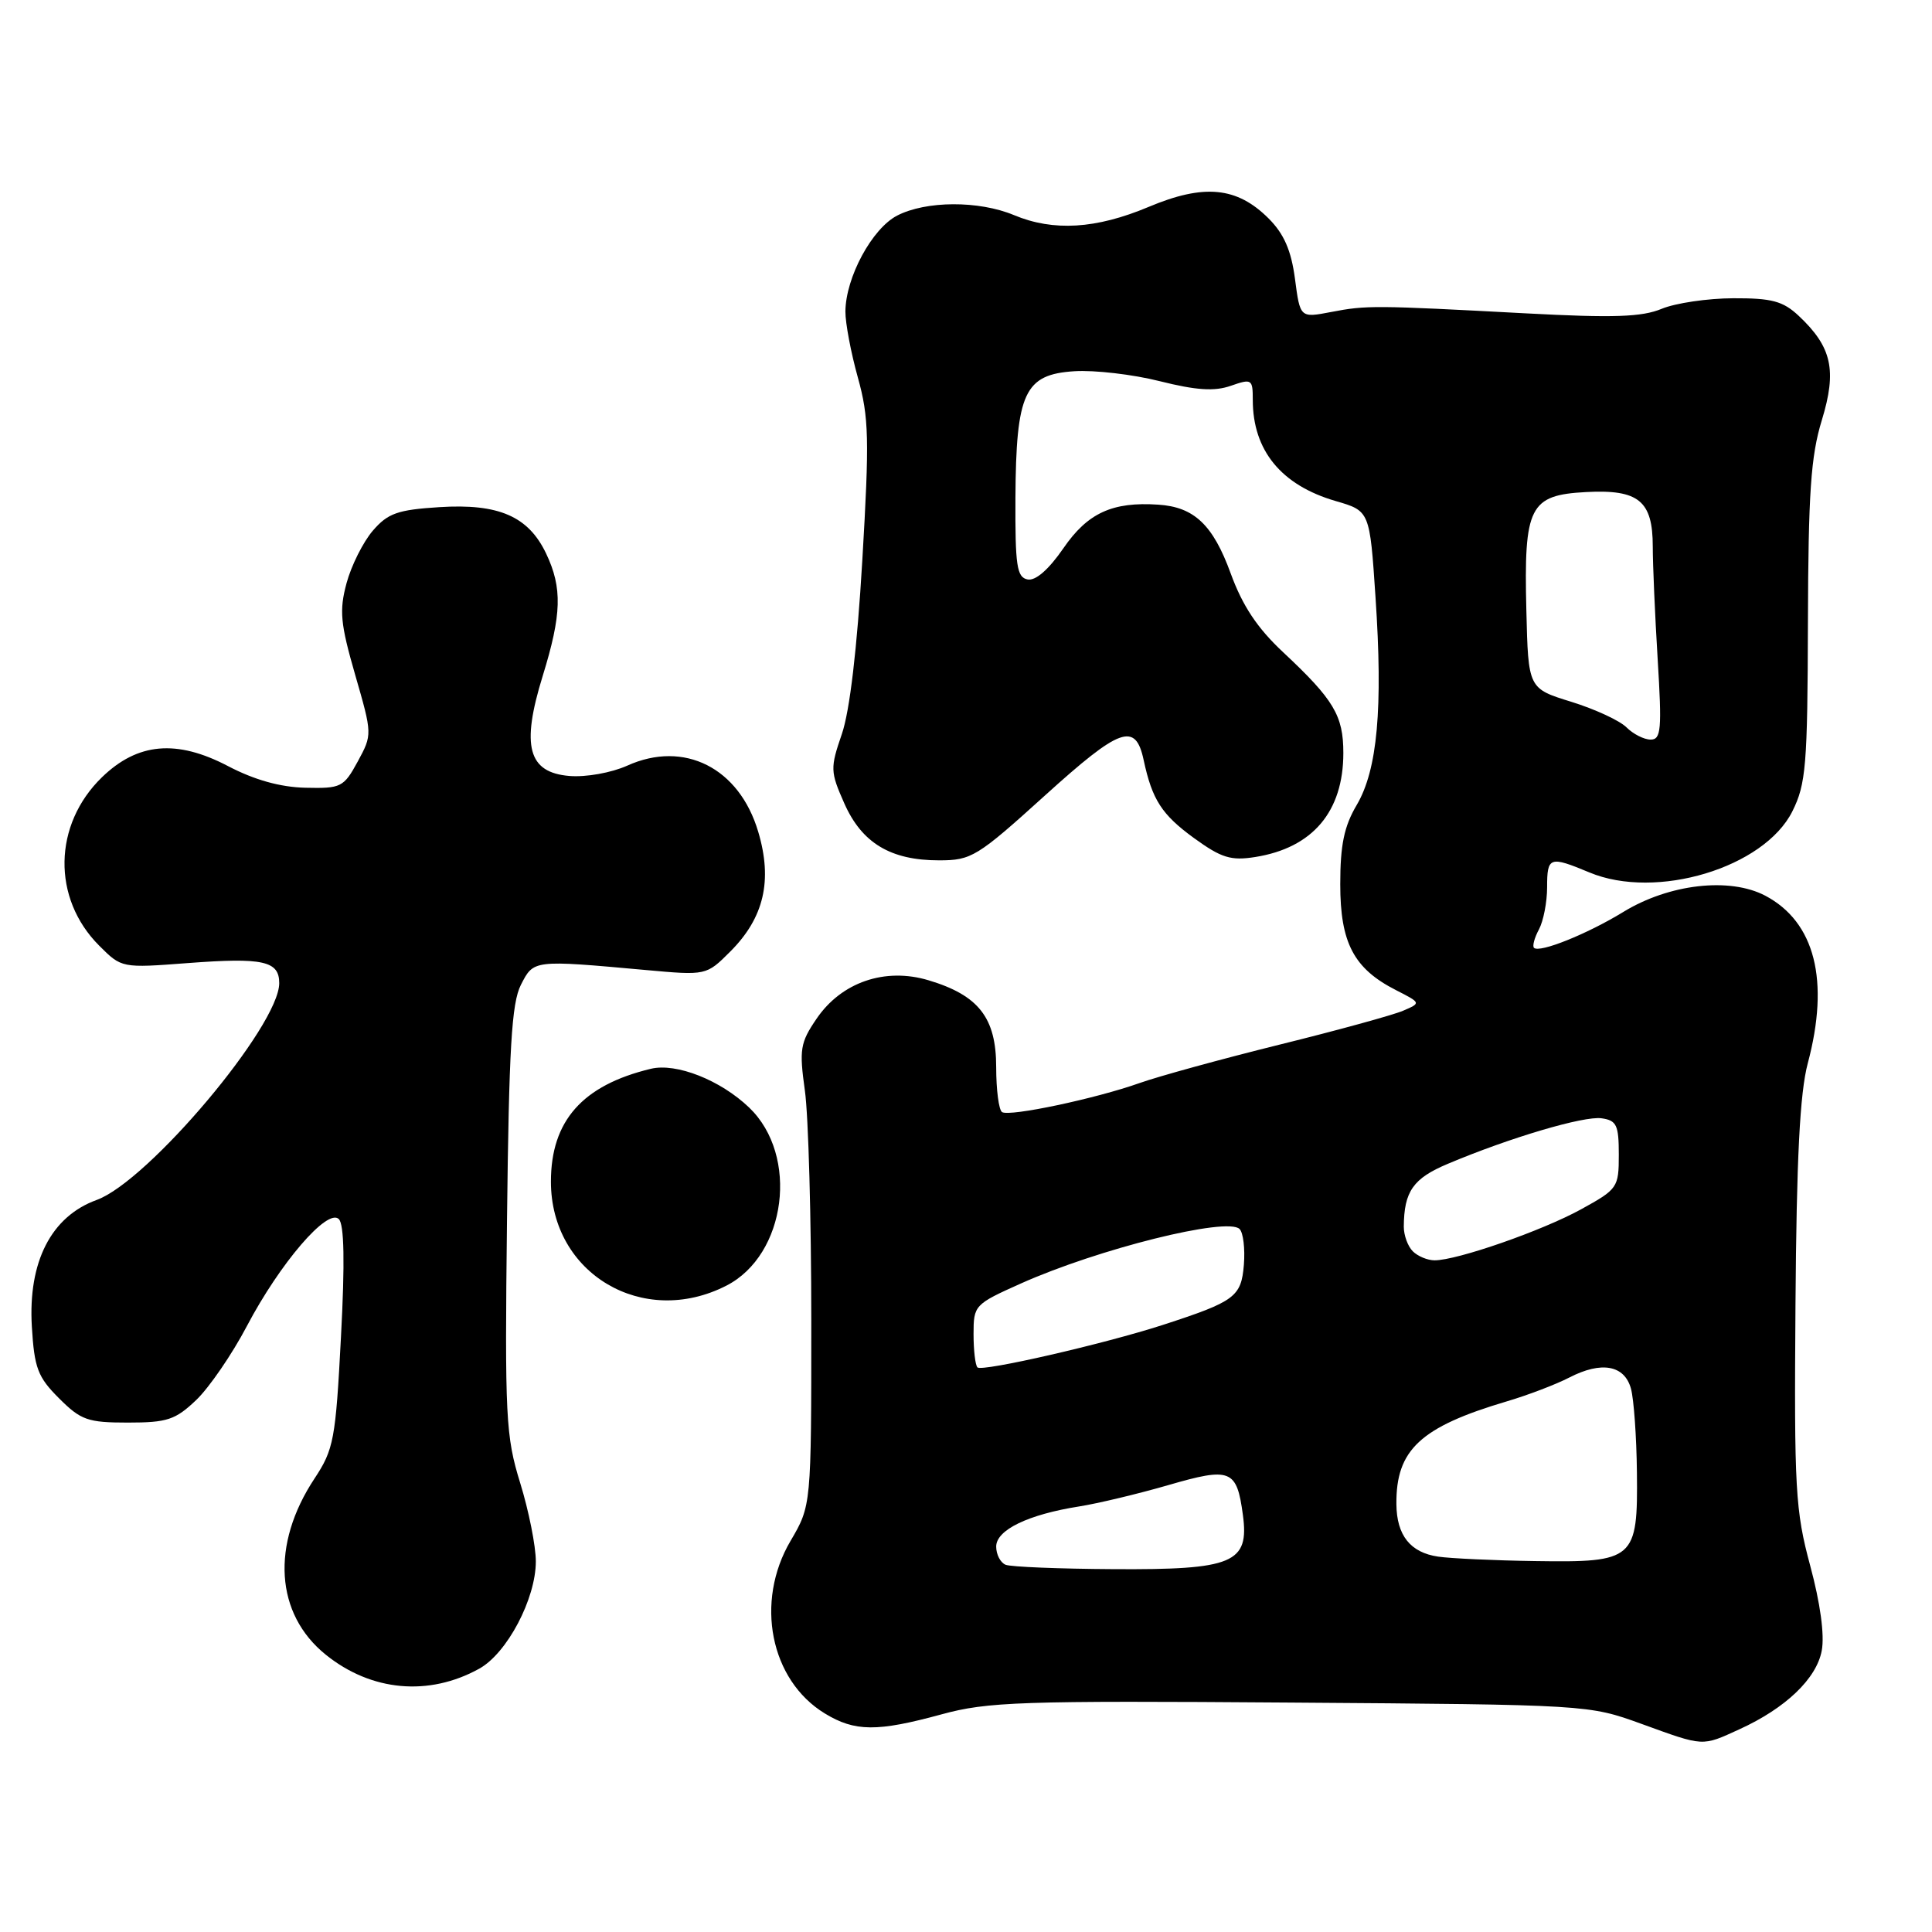 <?xml version="1.0" encoding="UTF-8" standalone="no"?>
<!DOCTYPE svg PUBLIC "-//W3C//DTD SVG 1.1//EN" "http://www.w3.org/Graphics/SVG/1.1/DTD/svg11.dtd" >
<svg xmlns="http://www.w3.org/2000/svg" xmlns:xlink="http://www.w3.org/1999/xlink" version="1.1" viewBox="0 0 256 256">
 <g >
 <path fill="currentColor"
d=" M 230.50 229.13 C 236.60 226.35 240.70 222.43 241.39 218.72 C 241.78 216.66 241.20 212.42 239.86 207.46 C 237.89 200.14 237.73 197.34 237.91 172.89 C 238.05 153.48 238.49 144.83 239.54 140.89 C 242.46 129.92 240.50 122.18 233.92 118.69 C 229.20 116.20 221.15 117.12 215.06 120.86 C 210.30 123.77 203.98 126.31 203.26 125.59 C 203.03 125.36 203.32 124.26 203.92 123.15 C 204.51 122.04 205.00 119.53 205.00 117.57 C 205.00 113.51 205.32 113.40 210.60 115.60 C 219.44 119.30 233.76 114.99 237.50 107.50 C 239.30 103.89 239.51 101.43 239.56 82.50 C 239.61 65.33 239.94 60.44 241.40 55.68 C 243.42 49.07 242.74 45.98 238.34 41.85 C 236.26 39.90 234.78 39.50 229.67 39.52 C 226.28 39.53 222.01 40.16 220.18 40.92 C 217.56 42.01 213.79 42.14 202.18 41.52 C 182.07 40.45 181.06 40.44 176.39 41.34 C 172.27 42.13 172.27 42.13 171.59 36.94 C 171.09 33.17 170.13 30.98 168.10 28.95 C 163.90 24.75 159.53 24.33 152.19 27.42 C 145.24 30.34 139.58 30.69 134.35 28.50 C 129.69 26.56 122.70 26.59 118.87 28.57 C 115.55 30.29 112.06 36.75 112.02 41.27 C 112.01 42.79 112.75 46.73 113.67 50.02 C 115.14 55.31 115.21 58.14 114.26 74.26 C 113.57 85.95 112.60 94.21 111.55 97.26 C 110.00 101.78 110.01 102.24 111.87 106.44 C 114.20 111.71 118.01 114.00 124.43 114.00 C 128.72 114.00 129.48 113.54 138.48 105.39 C 148.44 96.38 150.46 95.65 151.54 100.71 C 152.67 105.98 153.94 107.94 158.21 111.05 C 161.84 113.68 163.09 114.07 166.32 113.56 C 173.93 112.35 178.00 107.55 178.00 99.77 C 178.00 94.82 176.74 92.71 170.04 86.44 C 166.60 83.23 164.64 80.28 163.07 75.97 C 160.73 69.55 158.24 67.18 153.48 66.87 C 147.40 66.46 144.12 67.97 140.91 72.64 C 138.96 75.47 137.22 76.99 136.16 76.78 C 134.73 76.50 134.51 74.97 134.55 65.98 C 134.63 52.03 135.75 49.61 142.36 49.19 C 145.02 49.02 150.12 49.61 153.68 50.51 C 158.51 51.72 160.92 51.88 163.09 51.12 C 165.87 50.15 166.00 50.24 166.00 52.99 C 166.00 59.69 169.77 64.29 176.98 66.39 C 181.50 67.70 181.50 67.70 182.26 79.10 C 183.26 93.91 182.52 102.00 179.77 106.67 C 178.10 109.49 177.59 111.97 177.59 117.17 C 177.59 124.94 179.38 128.35 184.98 131.20 C 188.31 132.90 188.31 132.90 185.91 133.93 C 184.58 134.50 177.20 136.53 169.50 138.43 C 161.80 140.34 153.47 142.63 151.00 143.51 C 145.20 145.57 133.79 147.99 132.78 147.36 C 132.35 147.10 132.00 144.41 132.00 141.40 C 132.00 134.86 129.68 131.88 123.03 129.89 C 117.26 128.16 111.48 130.15 108.19 135.00 C 106.03 138.17 105.89 139.06 106.65 144.50 C 107.12 147.80 107.50 161.53 107.50 175.00 C 107.50 199.50 107.50 199.50 104.75 204.18 C 100.00 212.25 102.06 222.63 109.29 227.04 C 113.28 229.47 116.22 229.49 124.76 227.16 C 130.87 225.49 135.20 225.34 171.00 225.60 C 210.45 225.88 210.51 225.89 217.50 228.42 C 225.85 231.45 225.47 231.43 230.50 229.13 Z  M 63.50 221.11 C 67.19 219.07 71.00 211.85 71.00 206.89 C 71.00 204.87 70.07 200.20 68.93 196.51 C 67.01 190.29 66.88 187.82 67.18 161.66 C 67.44 138.87 67.79 132.93 69.02 130.50 C 70.72 127.17 70.62 127.18 85.54 128.53 C 93.59 129.26 93.59 129.26 96.77 126.08 C 101.24 121.61 102.39 116.67 100.47 110.22 C 97.96 101.74 90.65 98.05 83.12 101.45 C 81.00 102.40 77.65 103.00 75.46 102.82 C 69.97 102.37 69.03 98.87 71.91 89.57 C 74.43 81.41 74.53 77.91 72.37 73.36 C 70.02 68.41 66.08 66.70 58.21 67.20 C 52.68 67.55 51.39 68.01 49.40 70.32 C 48.12 71.81 46.55 74.94 45.92 77.27 C 44.94 80.91 45.10 82.61 47.06 89.41 C 49.34 97.31 49.34 97.33 47.40 100.91 C 45.54 104.32 45.20 104.49 40.45 104.38 C 37.13 104.30 33.70 103.34 30.19 101.50 C 23.40 97.95 18.24 98.41 13.52 102.98 C 7.04 109.26 6.87 119.03 13.14 125.30 C 16.12 128.28 16.12 128.28 24.92 127.61 C 34.86 126.86 37.00 127.33 37.00 130.27 C 37.00 135.92 19.65 156.52 12.81 159.00 C 6.78 161.19 3.71 167.19 4.22 175.78 C 4.55 181.27 5.00 182.47 7.82 185.28 C 10.72 188.18 11.62 188.50 16.95 188.50 C 22.16 188.50 23.24 188.14 26.01 185.50 C 27.73 183.85 30.75 179.45 32.71 175.72 C 37.10 167.38 43.38 160.06 44.89 161.53 C 45.61 162.22 45.71 167.22 45.18 177.16 C 44.47 190.77 44.22 192.06 41.67 195.92 C 35.88 204.68 36.47 213.86 43.17 219.26 C 49.20 224.12 56.82 224.81 63.50 221.11 Z  M 96.24 170.36 C 104.21 166.29 105.90 153.11 99.27 146.76 C 95.47 143.12 89.62 140.81 86.24 141.62 C 77.17 143.80 73.00 148.52 73.00 156.58 C 73.00 168.77 85.20 176.00 96.24 170.36 Z  M 133.25 207.34 C 132.56 207.06 132.00 205.98 132.00 204.93 C 132.00 202.73 136.22 200.68 143.00 199.61 C 145.47 199.22 150.78 197.95 154.79 196.79 C 163.08 194.38 163.88 194.70 164.69 200.74 C 165.55 207.12 163.40 208.02 147.53 207.92 C 140.36 207.88 133.94 207.62 133.25 207.34 Z  M 190.55 206.26 C 186.88 205.72 185.07 203.45 185.03 199.32 C 184.96 192.11 188.20 189.09 199.62 185.70 C 202.44 184.87 206.18 183.44 207.94 182.53 C 212.20 180.33 215.25 180.88 216.11 184.00 C 216.49 185.38 216.85 190.37 216.90 195.10 C 217.03 206.66 216.58 207.05 203.42 206.85 C 197.96 206.77 192.17 206.50 190.55 206.26 Z  M 129.52 181.19 C 129.23 180.90 129.00 178.91 129.00 176.77 C 129.00 172.96 129.13 172.82 135.25 170.08 C 145.52 165.48 162.62 161.22 164.25 162.85 C 164.74 163.34 164.99 165.47 164.82 167.59 C 164.47 171.84 163.64 172.45 154.11 175.55 C 146.31 178.08 130.13 181.79 129.52 181.19 Z  M 187.20 165.80 C 186.54 165.14 186.01 163.68 186.01 162.55 C 186.04 157.86 187.25 156.14 191.85 154.21 C 200.05 150.75 209.88 147.84 212.22 148.18 C 214.21 148.46 214.50 149.08 214.50 153.00 C 214.50 157.36 214.35 157.57 209.50 160.24 C 204.34 163.08 193.08 167.00 190.09 167.00 C 189.16 167.00 187.86 166.46 187.20 165.80 Z  M 215.52 96.38 C 214.62 95.48 211.33 93.96 208.20 92.99 C 202.50 91.23 202.50 91.23 202.25 80.86 C 201.91 67.10 202.67 65.60 210.16 65.20 C 217.13 64.83 219.00 66.36 219.00 72.42 C 219.00 74.77 219.29 81.48 219.65 87.34 C 220.22 96.67 220.11 98.00 218.72 98.00 C 217.85 98.00 216.41 97.27 215.52 96.38 Z "/>
</g>
</svg>